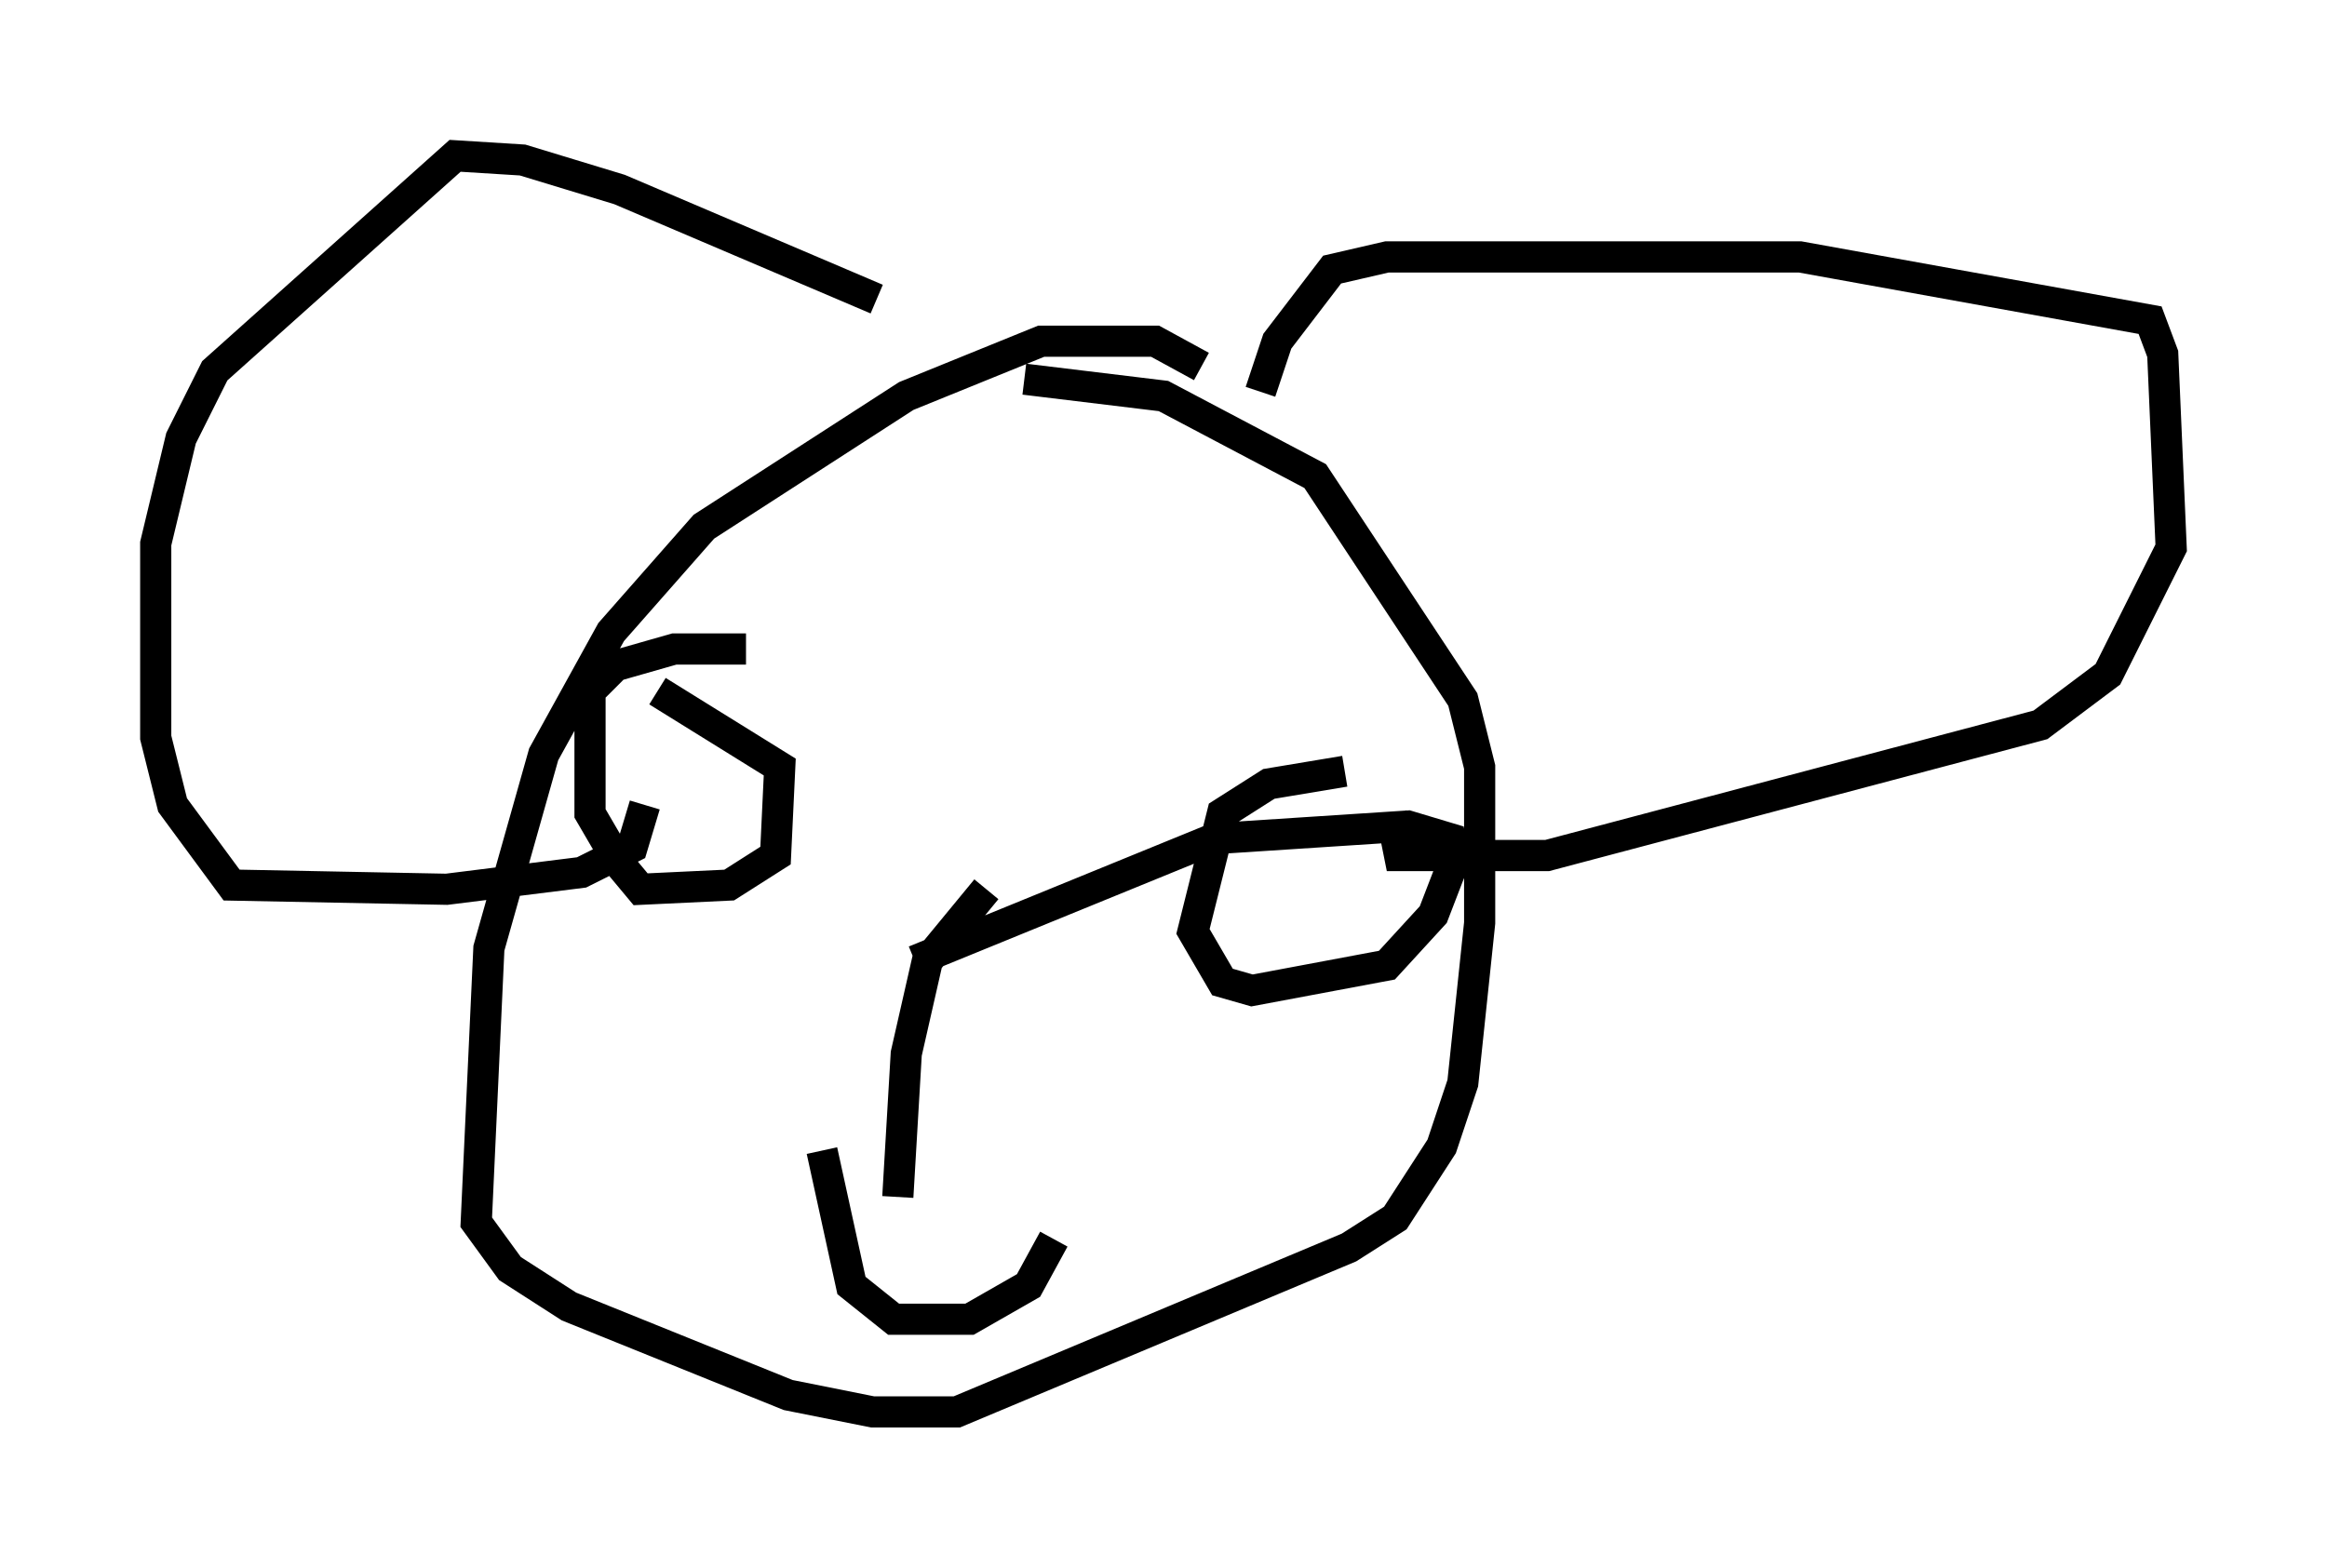 <?xml version="1.0" encoding="utf-8" ?>
<svg baseProfile="full" height="50.324" version="1.1" width="74.681" xmlns="http://www.w3.org/2000/svg" xmlns:ev="http://www.w3.org/2001/xml-events" xmlns:xlink="http://www.w3.org/1999/xlink"><defs /><rect fill="white" height="50.324" width="74.681" x="0" y="0" /><path d="M39.235, 12.848 m-0.677, -1.083 l-1.488, -0.812 -3.654, 0.0 l-4.33, 1.759 -6.495, 4.195 l-2.977, 3.383 -2.165, 3.924 l-1.759, 6.225 -0.406, 8.796 l1.083, 1.488 1.894, 1.218 l7.036, 2.842 2.706, 0.541 l2.706, 0.0 12.584, -5.277 l1.488, -0.947 1.488, -2.3 l0.677, -2.03 0.541, -5.142 l0.0, -5.007 -0.541, -2.165 l-4.736, -7.172 -4.871, -2.571 l-4.465, -0.541 m7.578, 0.406 l0.541, -1.624 1.759, -2.3 l1.759, -0.406 13.261, 0.0 l11.231, 2.03 0.406, 1.083 l0.271, 6.225 -2.03, 4.059 l-2.165, 1.624 -15.832, 4.195 l-4.736, 0.0 -0.271, -1.353 m-16.509, -16.509 l-8.254, -3.518 -3.112, -0.947 l-2.165, -0.135 -7.713, 6.901 l-1.083, 2.165 -0.812, 3.383 l0.0, 6.225 0.541, 2.165 l1.894, 2.571 6.901, 0.135 l4.33, -0.541 1.624, -0.812 l0.406, -1.353 m3.248, -5.007 l-2.3, 0.0 -1.894, 0.541 l-0.812, 0.812 0.0, 3.924 l0.947, 1.624 0.677, 0.812 l2.842, -0.135 1.488, -0.947 l0.135, -2.842 -3.924, -2.436 m22.057, 2.571 l-2.436, 0.406 -1.488, 0.947 l-0.947, 3.789 0.947, 1.624 l0.947, 0.271 4.33, -0.812 l1.488, -1.624 0.677, -1.759 l-0.135, -0.677 -1.353, -0.406 l-6.225, 0.406 -9.607, 3.924 m-2.977, 6.089 l0.947, 4.33 1.353, 1.083 l2.436, 0.0 1.894, -1.083 l0.812, -1.488 m-2.165, -11.231 l-1.894, 2.3 -0.677, 2.977 l-0.271, 4.601 " fill="none" stroke="black" stroke-width="1" /></svg>